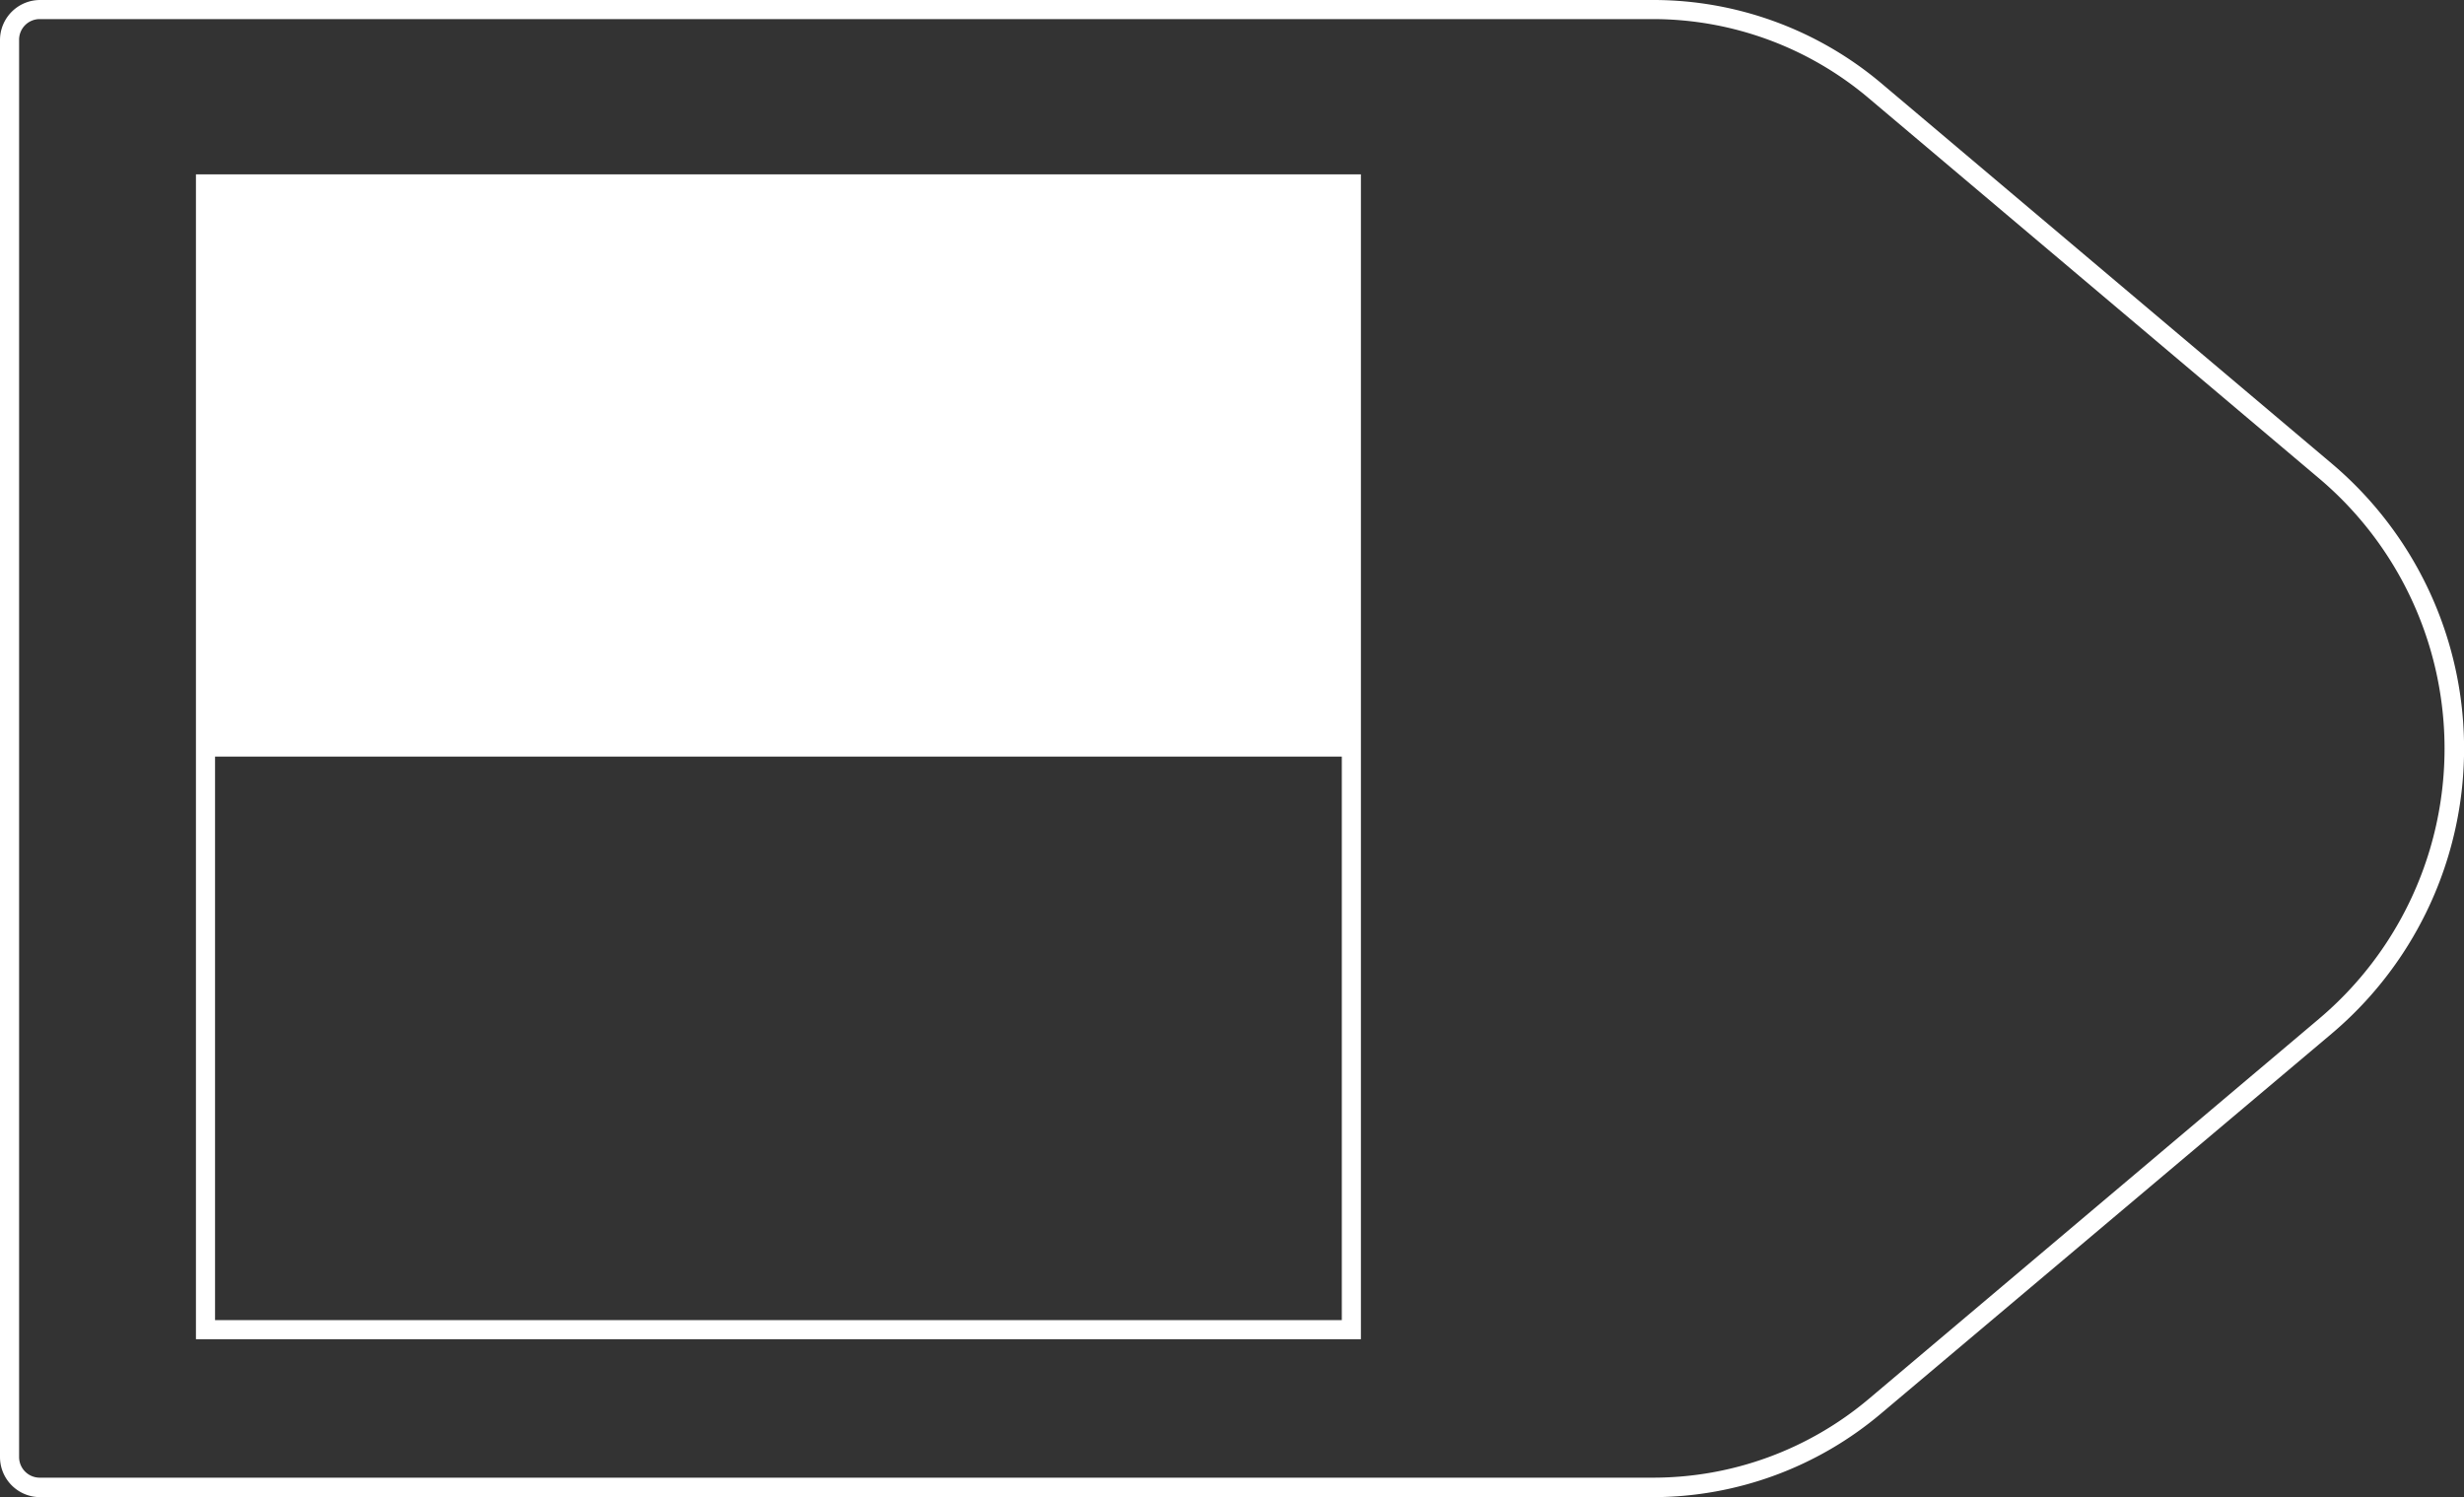 <svg xmlns="http://www.w3.org/2000/svg" viewBox="0 0 129.02 78.4"><rect x="0" y="0" width="129.02" height="78.4" fill="#333333" stroke="none"/><defs><style>.cls-1{fill:#fff;}</style></defs><title>20_2</title><g id="Layer_2" data-name="Layer 2"><g id="Layer_2-2" data-name="Layer 2"><path class="cls-1" d="M86.58,78.4H2.1A2.1,2.1,0,0,1,0,76.3V2.1A2.1,2.1,0,0,1,2.1,0H86.58A18.53,18.53,0,0,1,98.52,4.37l23.57,19.9a19.54,19.54,0,0,1,0,29.86L98.52,74A18.53,18.53,0,0,1,86.58,78.4ZM2.1,1A1.08,1.08,0,0,0,1,2.1V76.3A1.08,1.08,0,0,0,2.1,77.38H86.58a17.51,17.51,0,0,0,11.28-4.13l23.57-19.9a18.52,18.52,0,0,0,0-28.3L97.86,5.15A17.51,17.51,0,0,0,86.58,1Z"/><path class="cls-1" d="M71.26,70.13h-61v-61h61Zm-60-1h59v-59h-59Z"/><rect class="cls-1" x="10.76" y="9.28" width="60" height="30.34"/></g></g></svg>